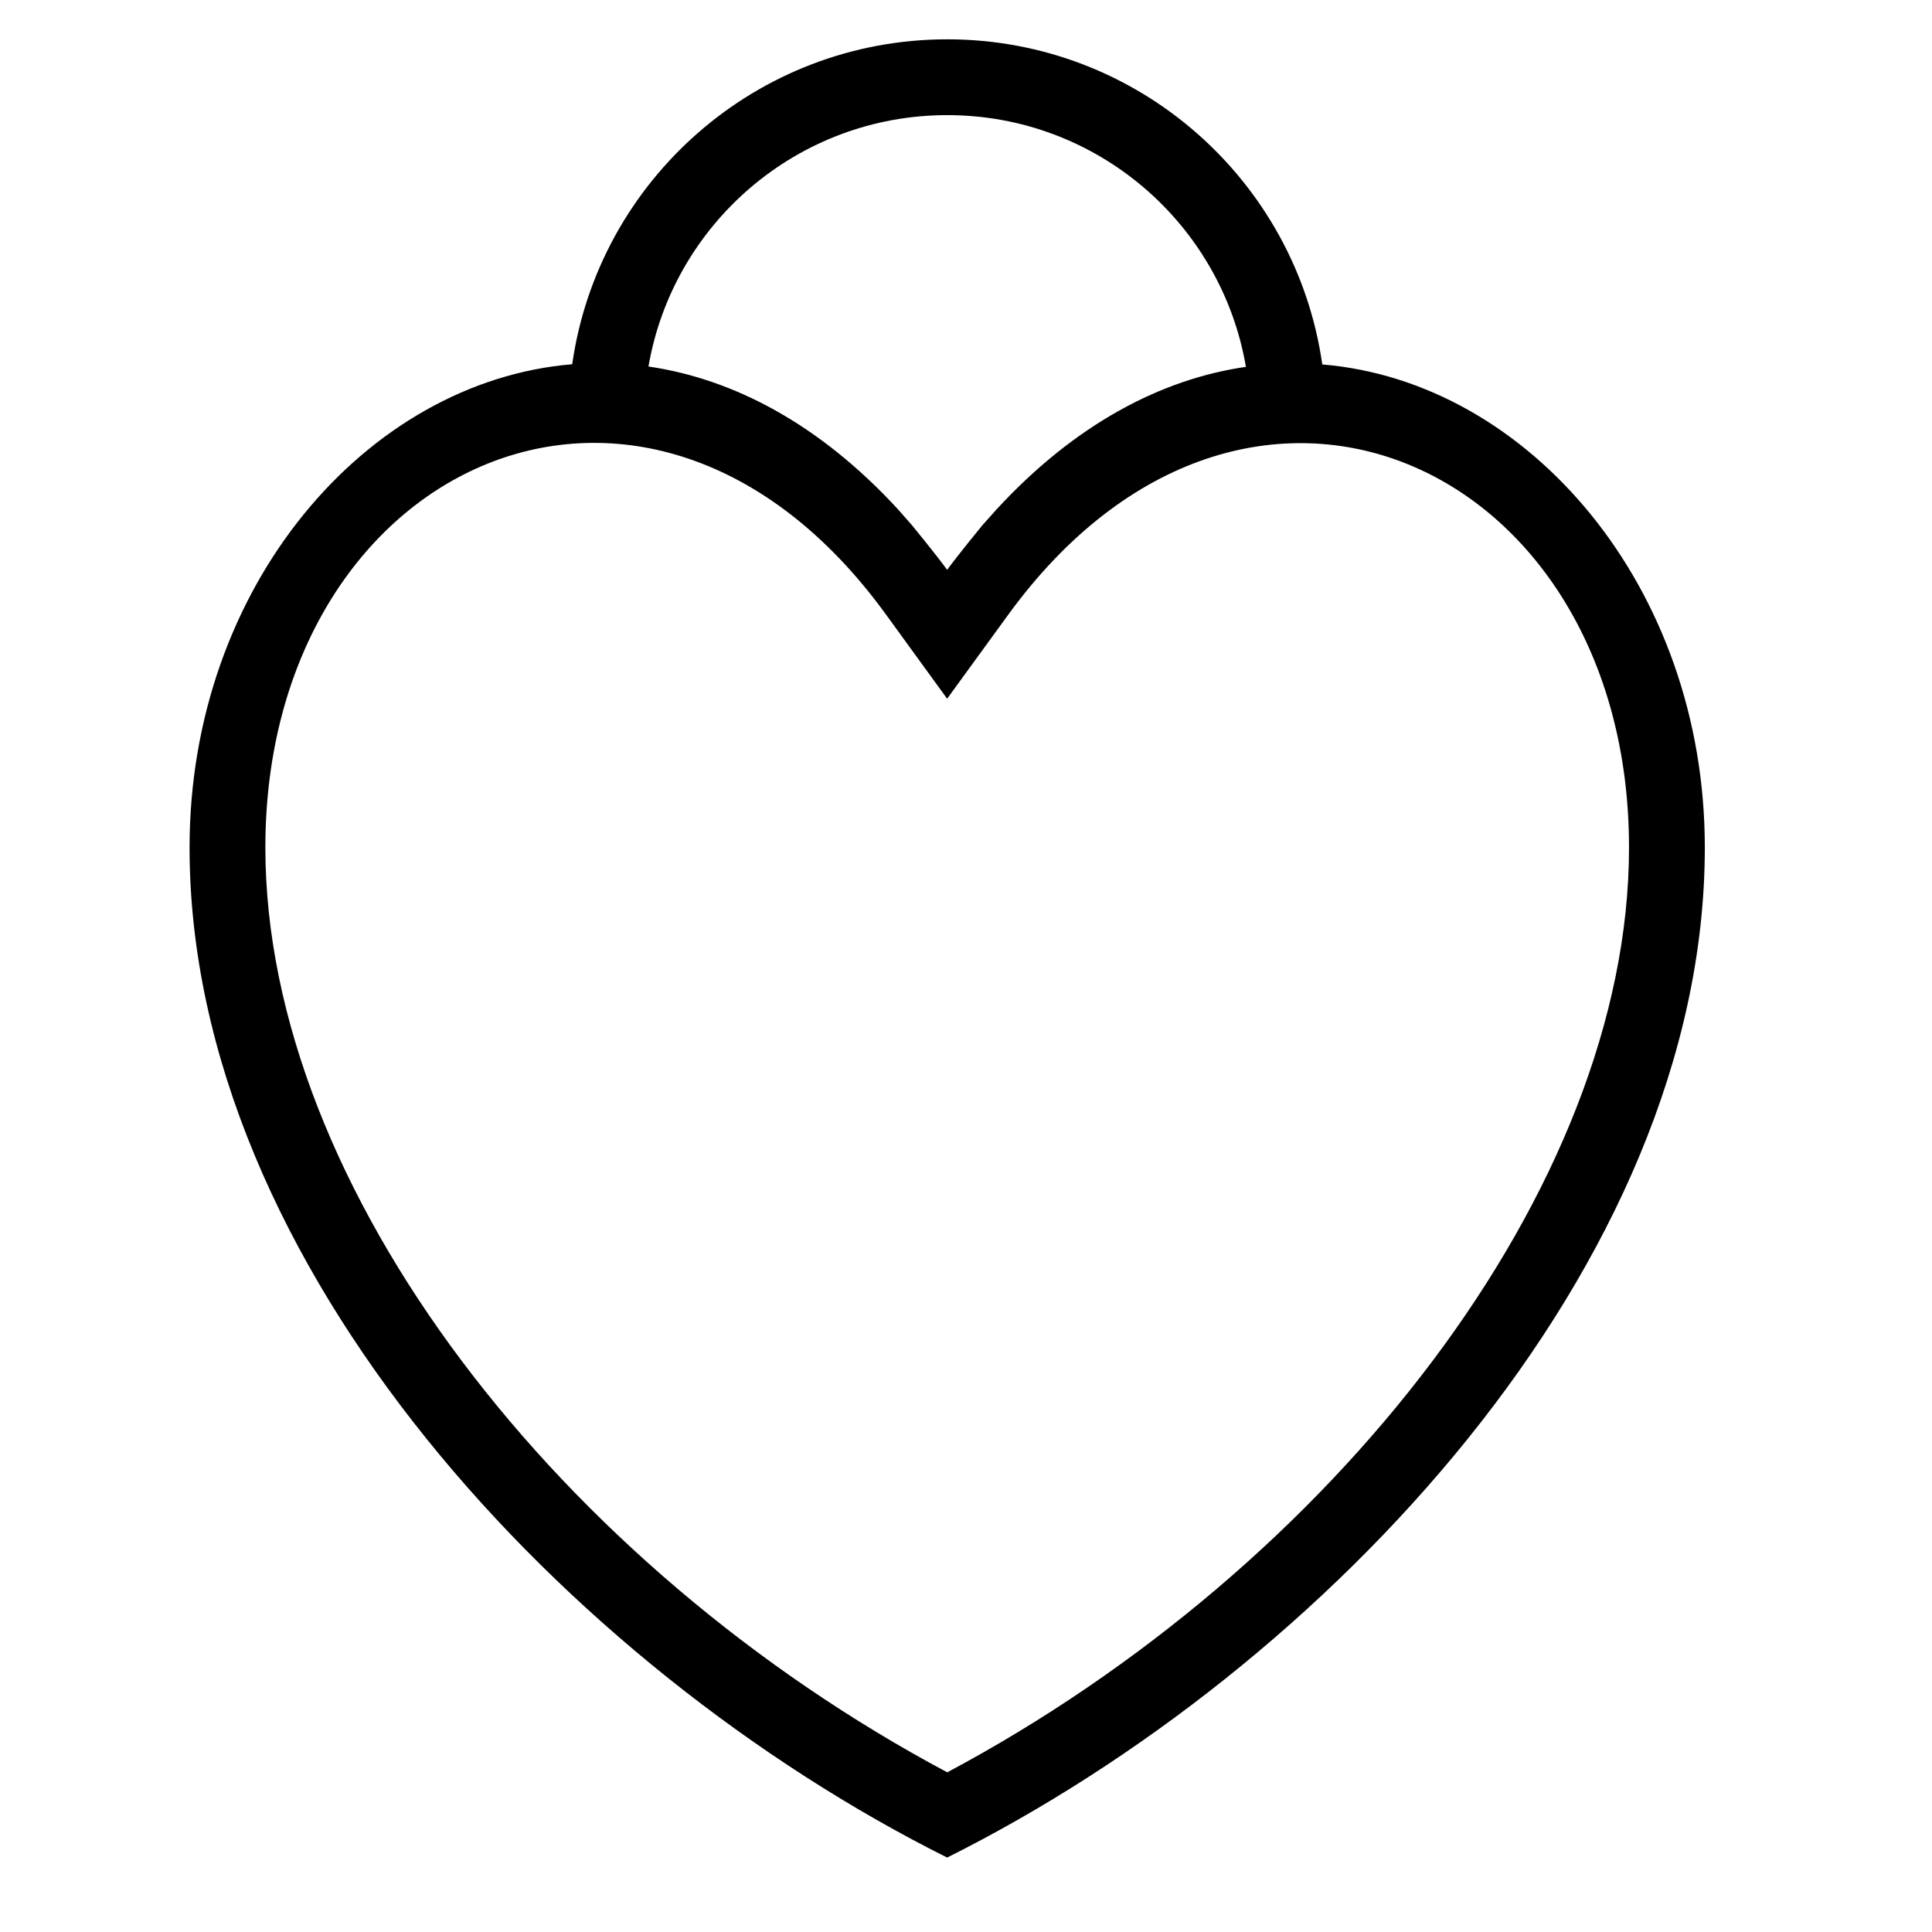 <svg width="17" height="17" viewBox="0 0 17 17" fill="none" xmlns="http://www.w3.org/2000/svg">
<g clip-path="url(#clip0_201_214)">
<g clip-path="url(#clip1_201_214)">
<path fill-rule="evenodd" clip-rule="evenodd" d="M5.035 3.205C5.265 1.589 6.655 0.346 8.335 0.346C10.015 0.346 11.405 1.59 11.635 3.207C13.45 3.356 15.001 5.163 15.001 7.457C15.001 11.139 11.668 14.679 8.334 16.345C4.998 14.677 1.668 11.139 1.668 7.457C1.668 5.164 3.22 3.356 5.035 3.205ZM10.963 3.228C10.748 1.97 9.653 1.013 8.335 1.013C7.017 1.013 5.922 1.969 5.706 3.225C6.448 3.333 7.207 3.727 7.901 4.481L8.025 4.622C8.025 4.622 8.233 4.875 8.334 5.014C8.436 4.875 8.644 4.622 8.644 4.622L8.769 4.482C9.463 3.729 10.222 3.335 10.963 3.228ZM8.335 15.595C11.725 13.788 14.334 10.46 14.334 7.457C14.334 4.072 10.966 2.534 8.873 5.407L8.334 6.148L7.795 5.406C5.707 2.53 2.335 4.071 2.335 7.457C2.335 10.461 4.942 13.787 8.335 15.595Z" fill="black"/>
</g>
</g>
<defs>
<clipPath id="clip0_201_214">
<rect width="16" height="16" fill="white" transform="translate(0.335 0.346)"/>
</clipPath>
<clipPath id="clip1_201_214">
<rect width="16" height="16" fill="white" transform="translate(0.335 0.346)"/>
</clipPath>
</defs>
</svg>
